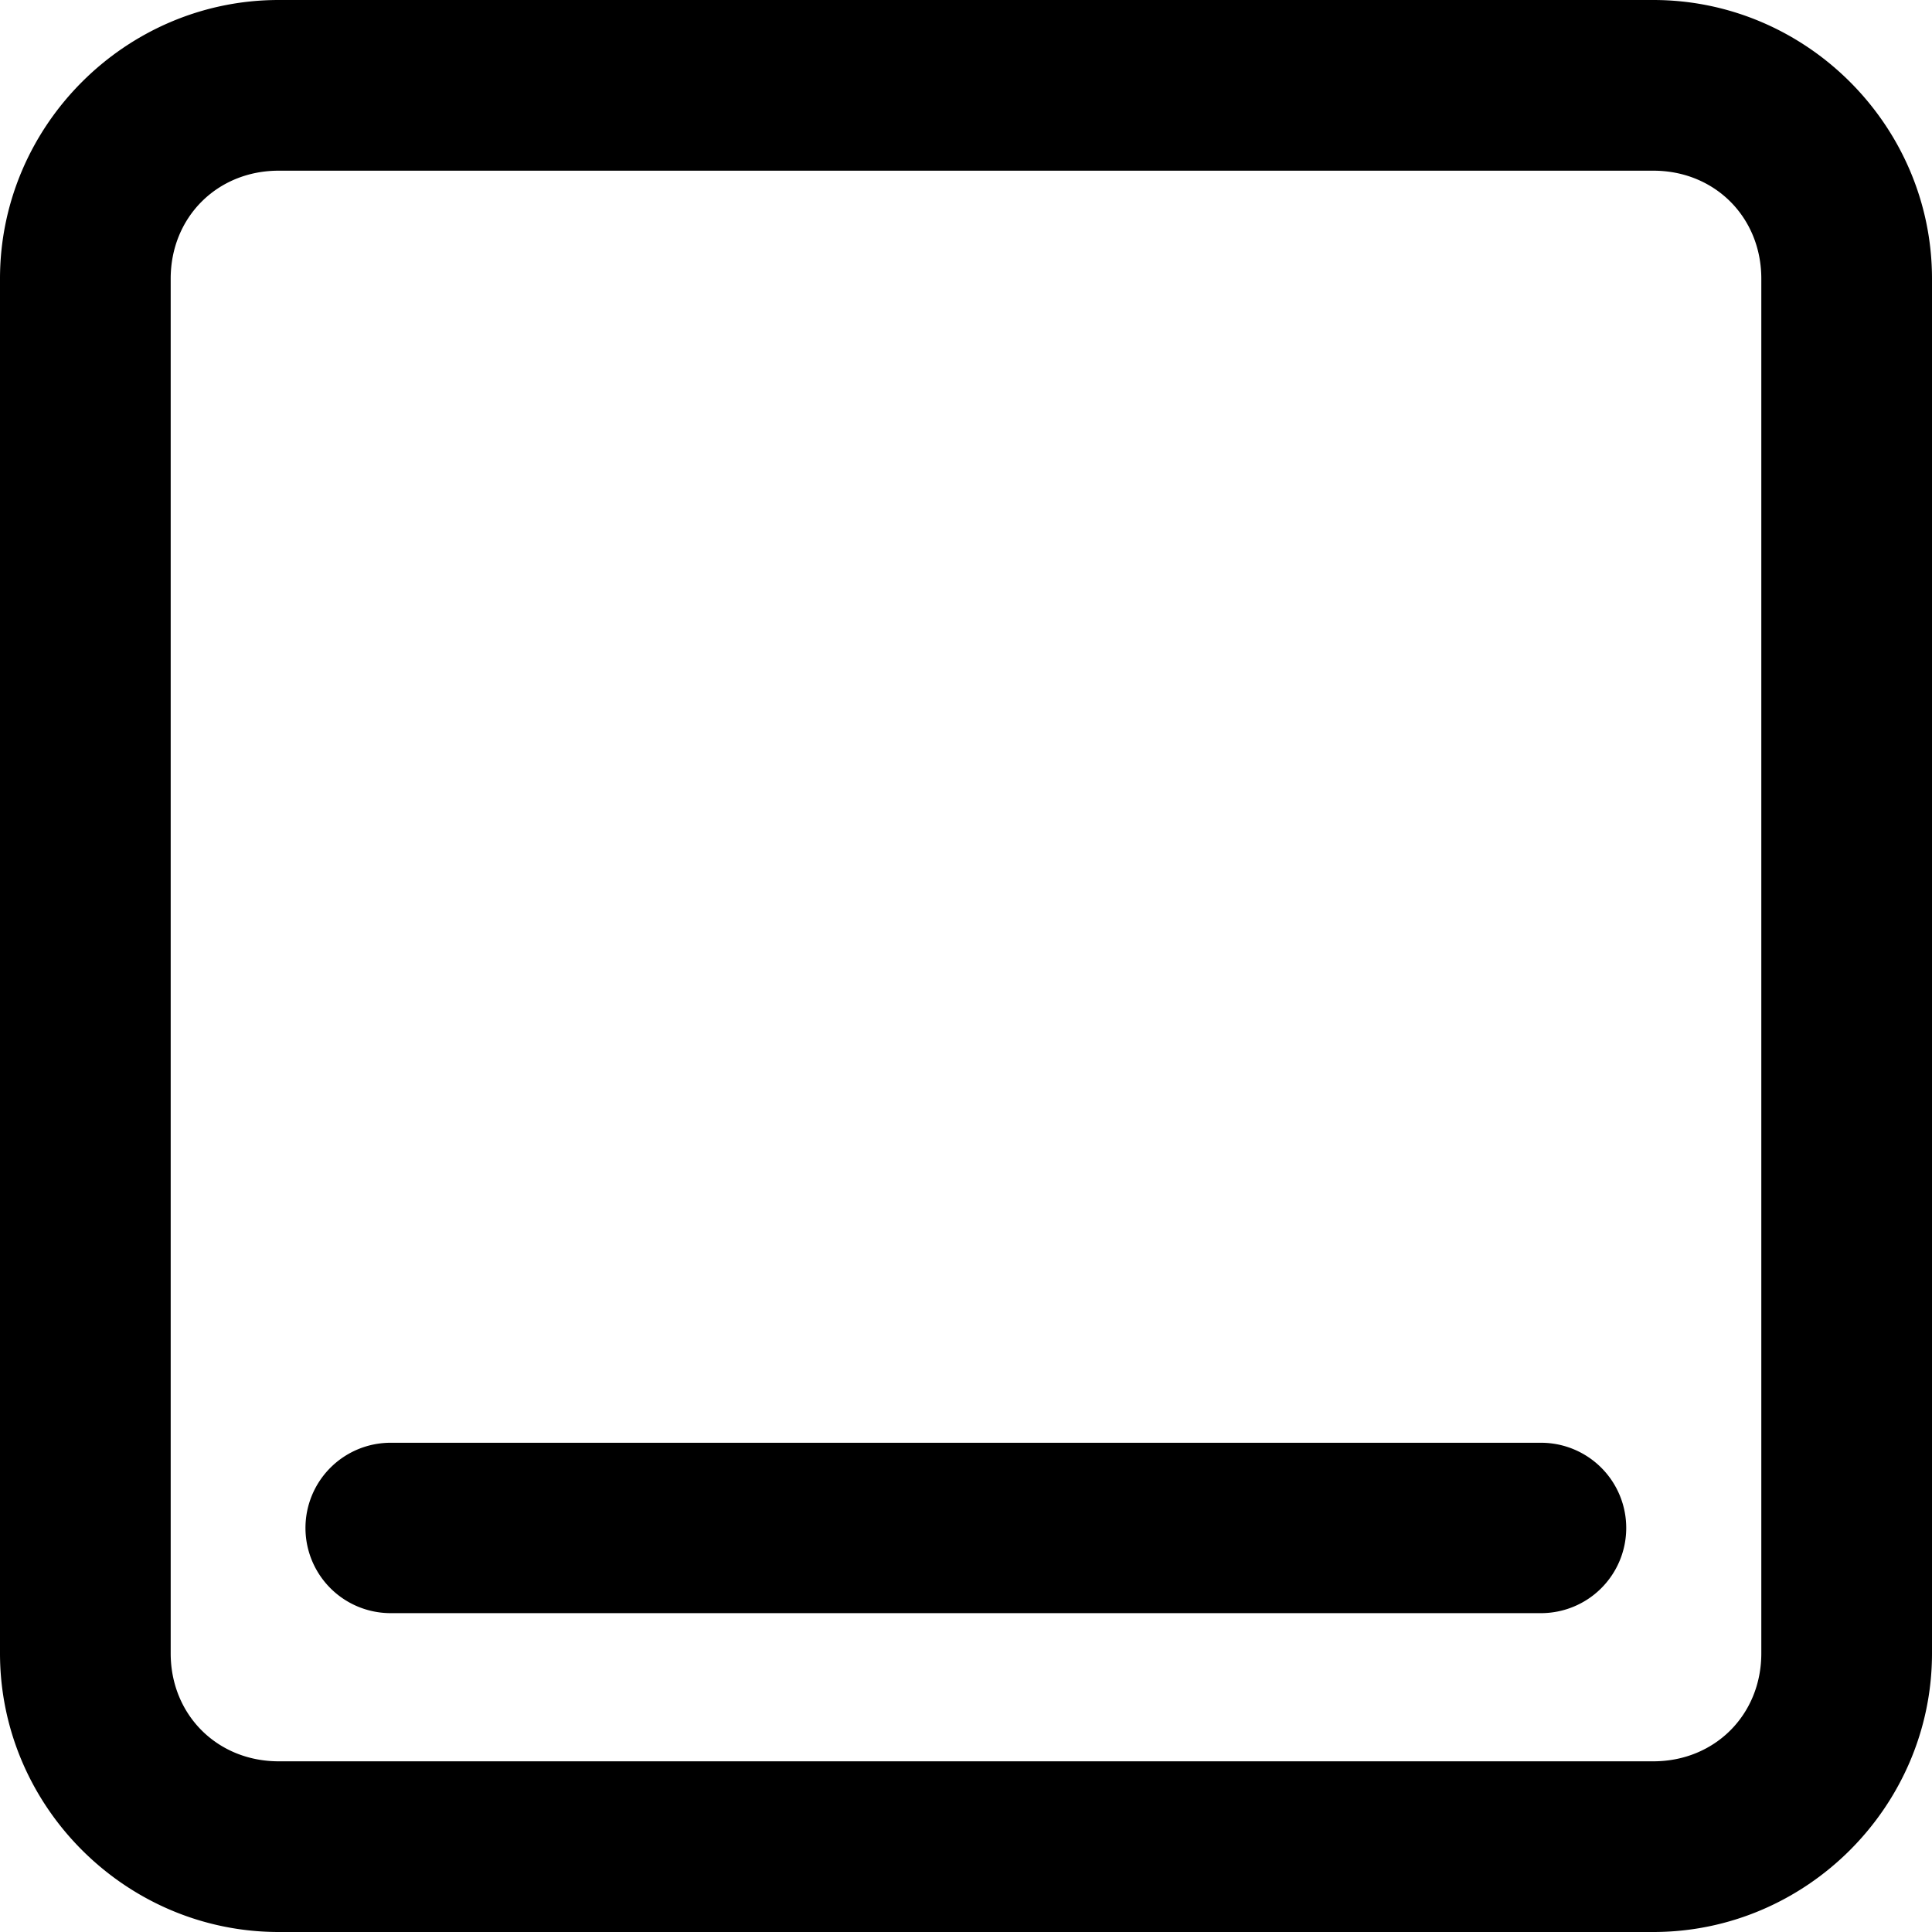 <svg
   width="15"
   height="15"
   viewBox="0 0 6.35 6.35"
   xml:space="preserve"
   xmlns="http://www.w3.org/2000/svg">
    <path d="M 0.916 0 C 0.413 0 1.2533172e-16 0.413 0 0.916 L 0 5.434 C 0 5.937 0.413 6.35 0.916 6.35 L 5.434 6.35 C 5.937 6.35 6.35 5.937 6.35 5.434 L 6.35 0.916 C 6.35 0.413 5.937 1.2533172e-16 5.434 0 L 0.916 0 z M 0.916 0.561 L 5.434 0.561 C 5.636 0.561 5.789 0.714 5.789 0.916 L 5.789 5.434 C 5.789 5.636 5.636 5.789 5.434 5.789 L 0.916 5.789 C 0.714 5.789 0.561 5.636 0.561 5.434 L 0.561 0.916 C 0.561 0.714 0.714 0.561 0.916 0.561 z M 1.285 4.742 A 0.28 0.28 0 0 0 1.004 5.024 A 0.28 0.28 0 0 0 1.285 5.302 L 5.064 5.302 A 0.28 0.28 0 0 0 5.345 5.024 A 0.28 0.28 0 0 0 5.064 4.742 L 1.285 4.742 z " />
</svg>
